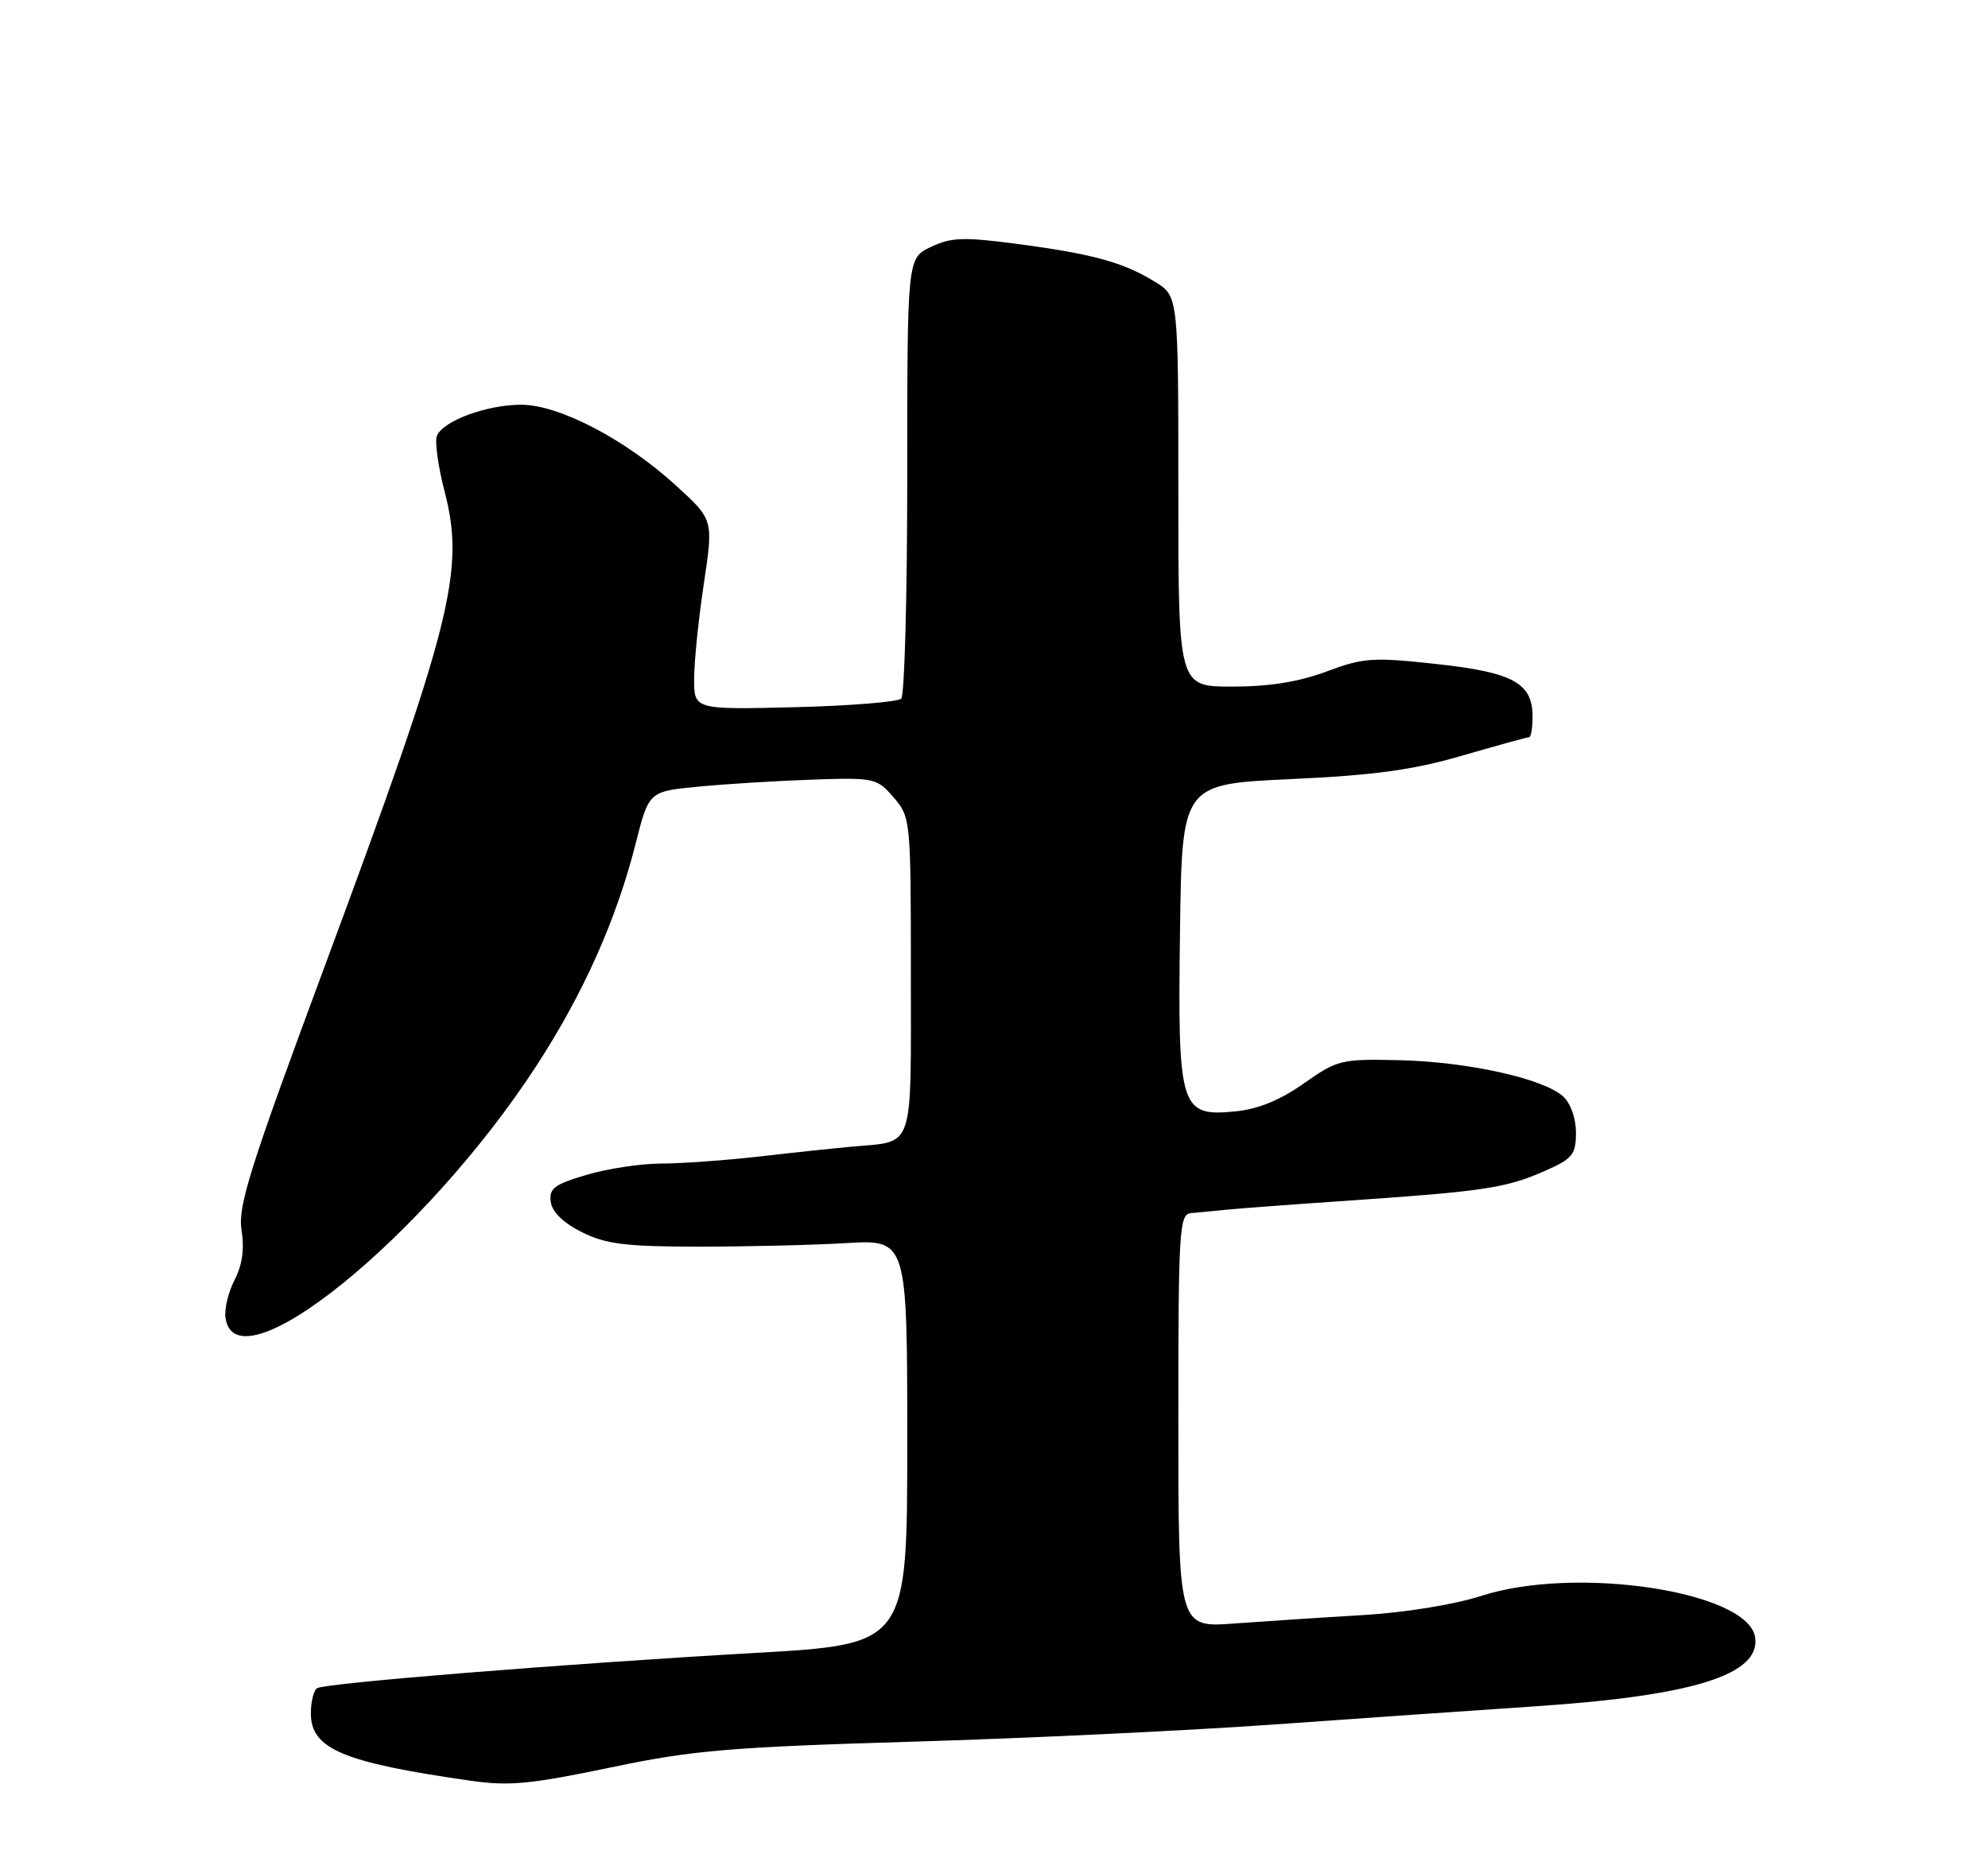 <?xml version="1.0" encoding="UTF-8" standalone="no"?>
<!DOCTYPE svg PUBLIC "-//W3C//DTD SVG 1.1//EN" "http://www.w3.org/Graphics/SVG/1.1/DTD/svg11.dtd" >
<svg xmlns="http://www.w3.org/2000/svg" xmlns:xlink="http://www.w3.org/1999/xlink" version="1.1" viewBox="0 0 275 256">
 <g >
 <path fill="currentColor"
d=" M 85.11 244.42 C 95.84 242.18 101.32 241.72 126.00 240.99 C 141.68 240.53 164.18 239.46 176.00 238.62 C 187.82 237.78 204.25 236.63 212.50 236.08 C 234.26 234.62 243.53 231.71 242.79 226.56 C 241.88 220.19 218.00 216.57 204.91 220.81 C 201.16 222.02 194.35 223.12 188.50 223.47 C 183.00 223.79 175.01 224.32 170.75 224.63 C 163.00 225.21 163.00 225.21 163.00 196.60 C 163.00 170.09 163.13 167.99 164.75 167.85 C 165.71 167.77 167.85 167.56 169.50 167.39 C 171.15 167.22 179.03 166.63 187.00 166.09 C 205.24 164.84 208.40 164.36 213.71 162.01 C 217.55 160.31 218.00 159.76 218.00 156.71 C 218.00 154.71 217.26 152.64 216.21 151.69 C 213.49 149.23 203.01 146.91 193.61 146.69 C 185.50 146.51 185.01 146.63 180.35 149.91 C 177.04 152.24 174.02 153.47 170.85 153.78 C 163.25 154.52 162.90 153.39 163.23 128.89 C 163.50 108.50 163.50 108.50 178.50 107.80 C 190.12 107.27 195.48 106.53 202.27 104.55 C 207.09 103.15 211.25 102.00 211.52 102.00 C 211.78 102.00 212.00 100.72 212.00 99.15 C 212.00 94.50 209.29 93.02 198.66 91.87 C 189.90 90.91 188.61 91.00 183.50 92.91 C 179.68 94.34 175.58 95.00 170.46 95.00 C 163.00 95.00 163.00 95.00 163.00 67.99 C 163.00 40.97 163.00 40.97 159.75 38.98 C 155.38 36.29 151.14 35.13 140.78 33.76 C 133.32 32.77 131.60 32.83 128.78 34.16 C 125.50 35.72 125.50 35.72 125.50 65.77 C 125.50 82.30 125.13 96.20 124.67 96.66 C 124.21 97.12 117.57 97.66 109.92 97.85 C 96.00 98.19 96.00 98.19 96.02 93.85 C 96.03 91.46 96.64 85.54 97.37 80.71 C 98.69 71.91 98.69 71.91 93.52 67.19 C 86.50 60.78 77.35 56.00 72.08 56.00 C 67.30 56.00 61.22 58.26 60.43 60.33 C 60.13 61.11 60.61 64.58 61.51 68.04 C 64.35 79.01 62.52 86.25 44.84 133.90 C 34.56 161.60 32.89 166.90 33.41 170.19 C 33.83 172.79 33.52 175.03 32.45 177.09 C 31.59 178.76 31.02 181.12 31.19 182.32 C 32.62 192.35 58.76 171.19 74.16 147.53 C 80.70 137.48 85.26 127.27 87.95 116.65 C 89.76 109.50 89.76 109.50 96.63 108.84 C 100.41 108.47 107.49 108.04 112.37 107.87 C 120.98 107.58 121.30 107.65 123.62 110.34 C 125.97 113.08 126.00 113.39 126.00 134.95 C 126.00 159.50 126.55 157.86 118.00 158.64 C 115.53 158.86 109.67 159.48 105.00 160.02 C 100.33 160.55 94.22 160.99 91.43 160.99 C 88.64 161.00 84.00 161.70 81.12 162.56 C 76.66 163.88 75.92 164.44 76.19 166.31 C 76.39 167.71 77.95 169.22 80.50 170.49 C 83.82 172.14 86.55 172.48 96.50 172.49 C 103.10 172.49 112.33 172.28 117.00 172.00 C 125.50 171.50 125.50 171.50 125.50 199.50 C 125.50 227.50 125.50 227.50 104.50 228.70 C 78.19 230.20 45.01 232.87 43.87 233.58 C 43.39 233.88 43.00 235.45 43.00 237.07 C 43.00 241.98 47.45 243.86 65.00 246.37 C 70.52 247.16 73.22 246.90 85.11 244.42 Z "/>
</g>
</svg>